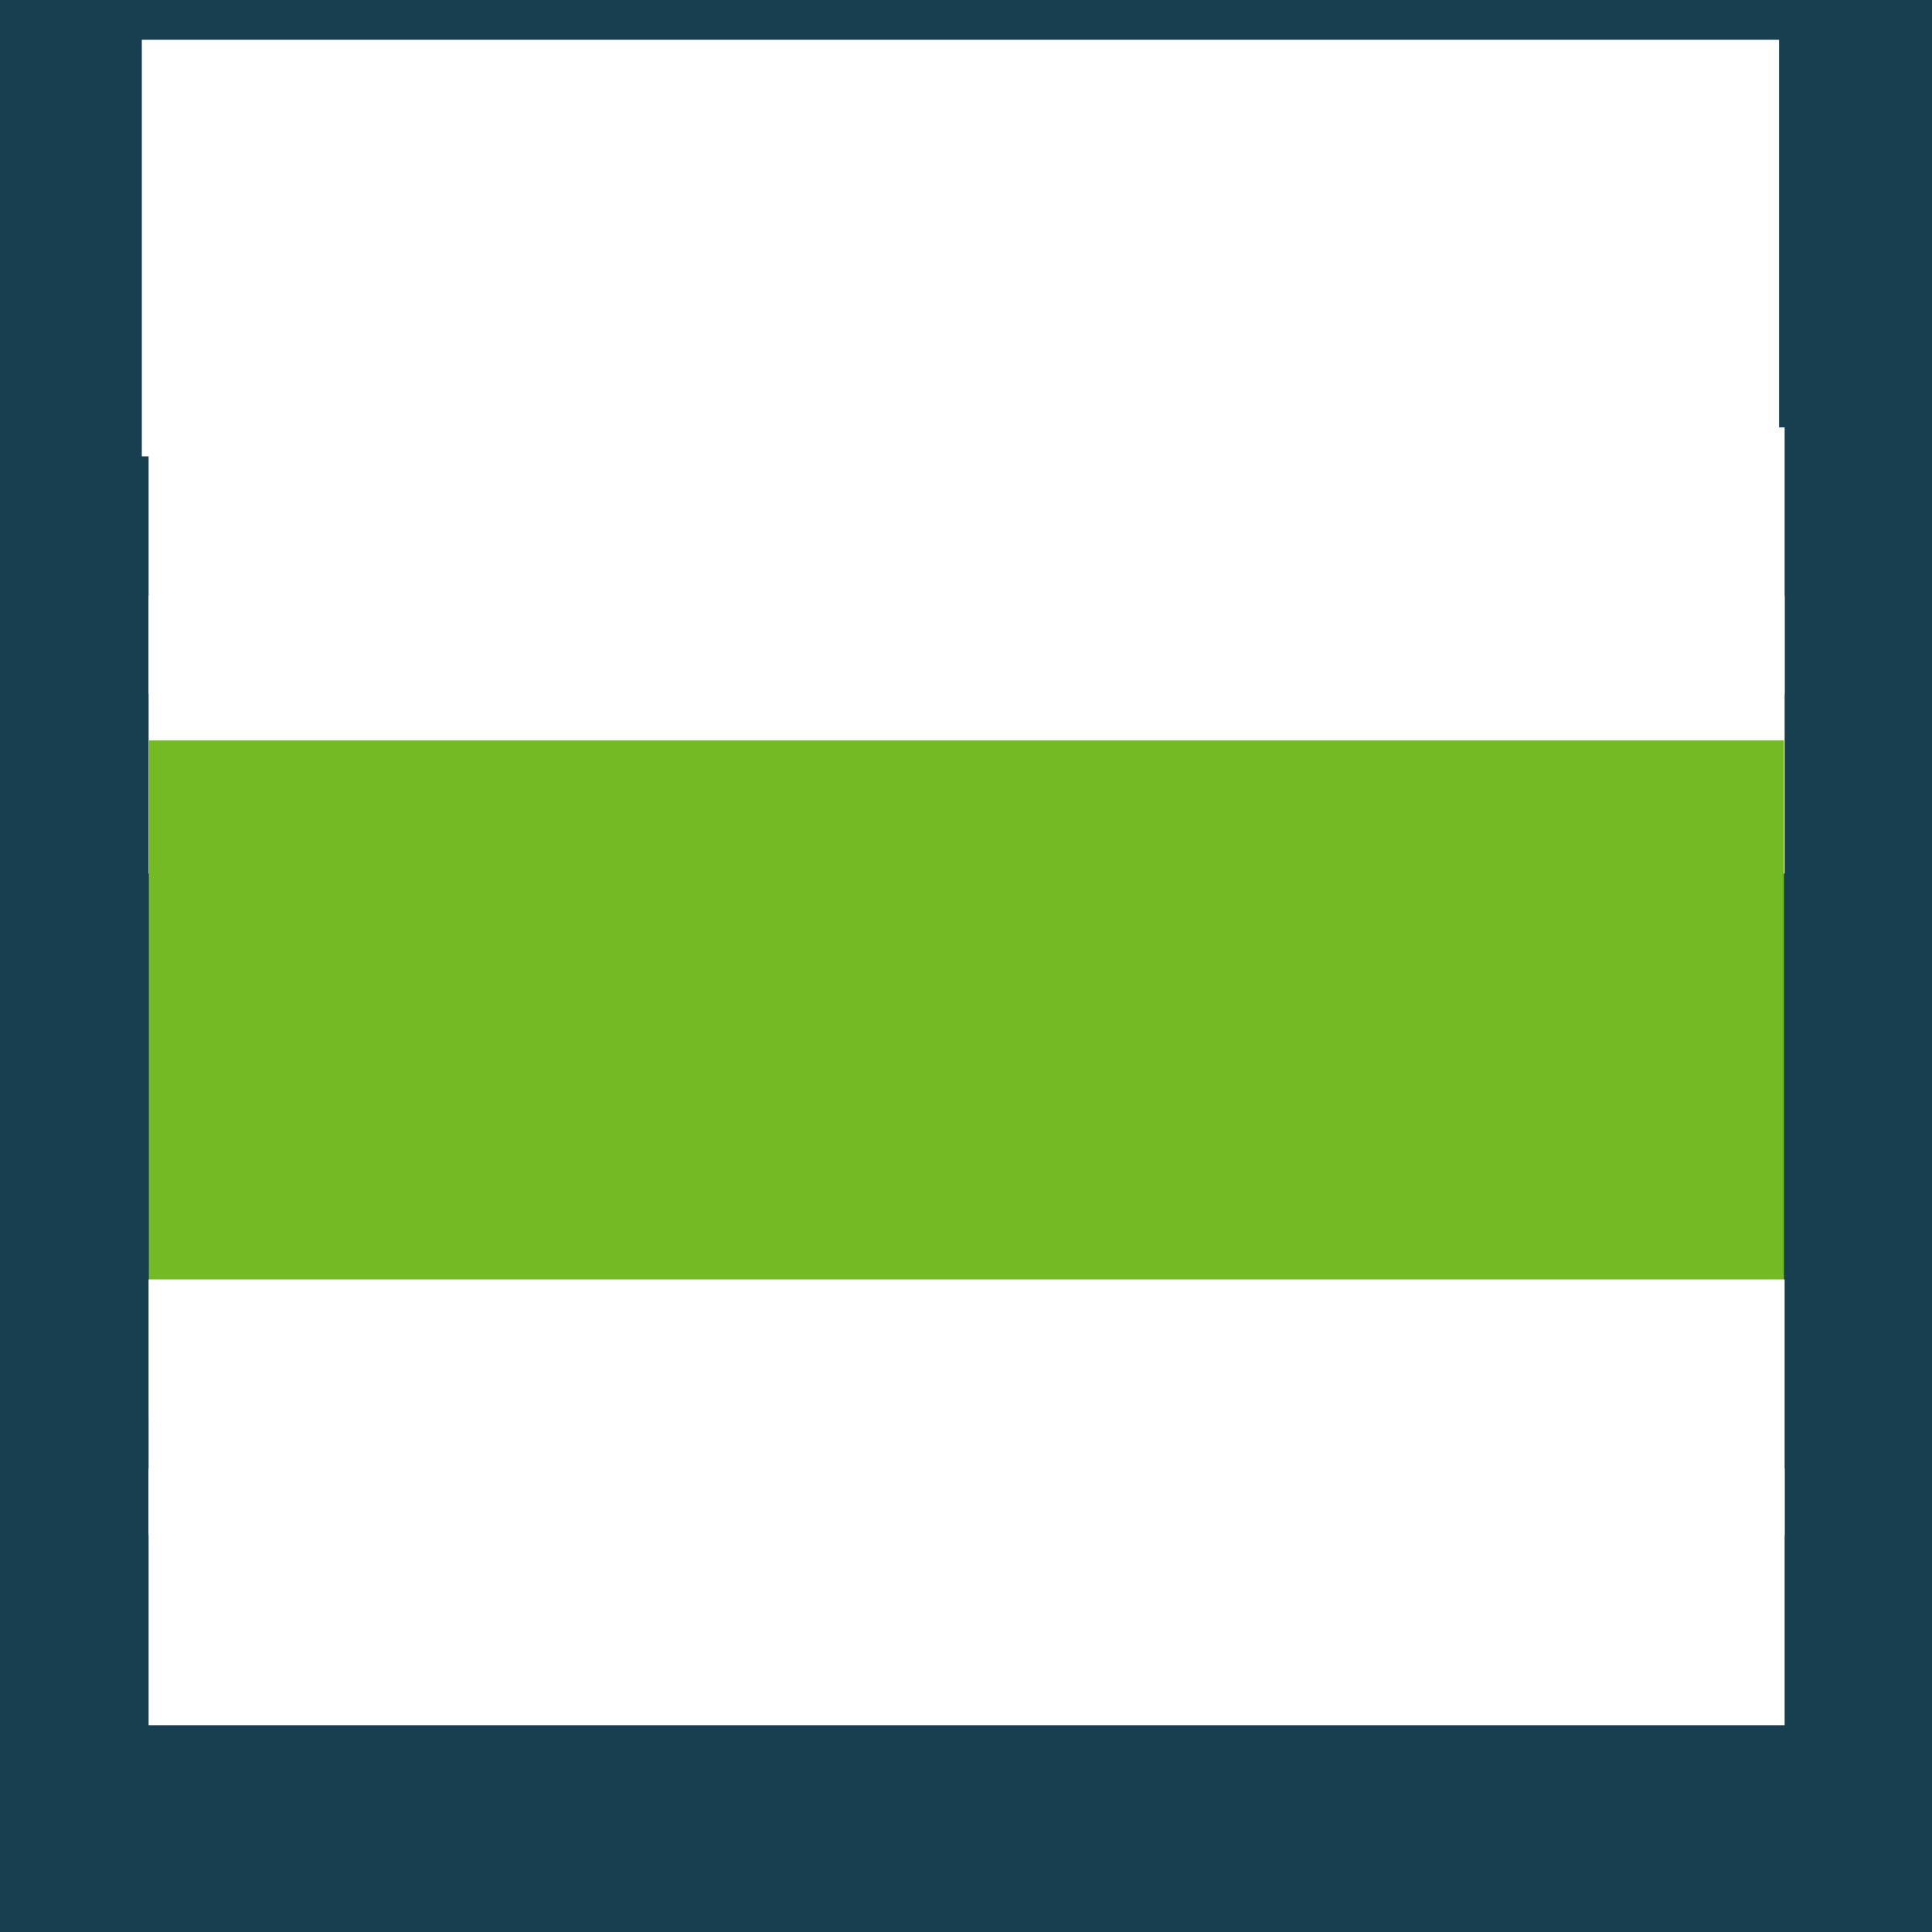 <?xml version="1.0" encoding="UTF-8"?>
<!-- Created with Inkscape (http://www.inkscape.org/) -->
<svg version="1.1" viewBox="0 0 130 130" xmlns="http://www.w3.org/2000/svg" xmlns:cc="http://creativecommons.org/ns#" xmlns:dc="http://purl.org/dc/elements/1.1/" xmlns:rdf="http://www.w3.org/1999/02/22-rdf-syntax-ns#">
<g transform="translate(0 -922.36)">
<rect y="922.36" width="130" height="130" fill="#173f4f" fill-rule="evenodd" style="paint-order:normal"/>
<flowRoot transform="matrix(.285 0 0 .285 74.46 925.03)" fill="#ffffff" font-family="'Open Sans Condensed'" font-size="40px" letter-spacing="0px" word-spacing="0px" style="line-height:2.25" xml:space="preserve"><flowRegion font-family="'Open Sans Condensed'" style="line-height:2.25"><rect x="-227.78" y=".029" width="386.56" height="98.346" fill="#fff"/></flowRegion><flowPara text-align="end" text-anchor="end" style="line-height:2.25">openSUSE.org</flowPara></flowRoot>
<g transform="matrix(.154 0 0 .154 10.089 932.36)" fill="#fff">
<path d="M 34.526,38.787 59.721,19.179 34.691,0 9.495,19.608 Z"/>
<path d="M 34.548,46.15 6.683,24.798 0,29.999 34.961,56.788 69.652,29.79 62.556,24.354 Z"/>
</g>
<flowRoot transform="matrix(.304 0 0 .304 10.704 951.95)" fill="#ffffff" font-family="'Strenuous 3D'" font-size="40px" letter-spacing="0px" word-spacing="0px" style="line-height:1.25" xml:space="preserve"><flowRegion fill="#ffffff"><rect x="-2.317" y="-2.746" width="362.12" height="59" fill="#fff"/></flowRegion><flowPara font-family="'Source Sans Pro'" font-weight="300" text-align="center" text-anchor="middle">@TOPC@</flowPara></flowRoot>
<flowRoot transform="matrix(.304 0 0 .304 10.358 963.28)" fill="#ffffff" font-family="'Strenuous 3D'" font-size="40px" letter-spacing="0px" word-spacing="0px" style="line-height:1.25" xml:space="preserve"><flowRegion fill="#ffffff"><rect x="-1.177" y="-2.746" width="362.12" height="61.494" fill="#fff"/></flowRegion><flowPara font-family="'Source Sans Pro'" font-weight="300" text-align="center" text-anchor="middle">@TOP@</flowPara></flowRoot>
<flowRoot transform="matrix(.818 0 0 .818 -81.526 971.58)" fill="#73ba25" font-family="'Strenuous 3D'" font-size="40px" letter-spacing="0px" word-spacing="0px" style="line-height:1.25" xml:space="preserve"><flowRegion><rect x="111.91" y=".736" width="134.5" height="55.679" fill="#73ba25"/></flowRegion><flowPara font-family="'Source Sans Pro'" text-align="center" text-anchor="middle">@@</flowPara></flowRoot>
<flowRoot transform="matrix(.304 0 0 .304 11.422 1010)" fill="#ffffff" font-family="'Strenuous 3D'" font-size="40px" letter-spacing="0px" word-spacing="0px" style="line-height:1.25" xml:space="preserve"><flowRegion fill="#ffffff"><rect x="-4.681" y="-5.098" width="362.12" height="56.649" fill="#fff"/></flowRegion><flowPara font-family="'Source Sans Pro'" font-weight="600" text-align="center" text-anchor="middle">@BOTTOM@</flowPara></flowRoot>
<flowRoot transform="matrix(.304 0 0 .304 11.076 1021.3)" fill="#ffffff" font-family="'Strenuous 3D'" font-size="40px" letter-spacing="0px" word-spacing="0px" style="line-height:1.25" xml:space="preserve"><flowRegion fill="#ffffff"><rect x="-3.542" y="-.395" width="362.12" height="56.791" fill="#fff"/></flowRegion><flowPara font-family="'Source Sans Pro'" font-weight="600" text-align="center" text-anchor="middle">@BOTTOMC@</flowPara></flowRoot>
</g>
</svg>
